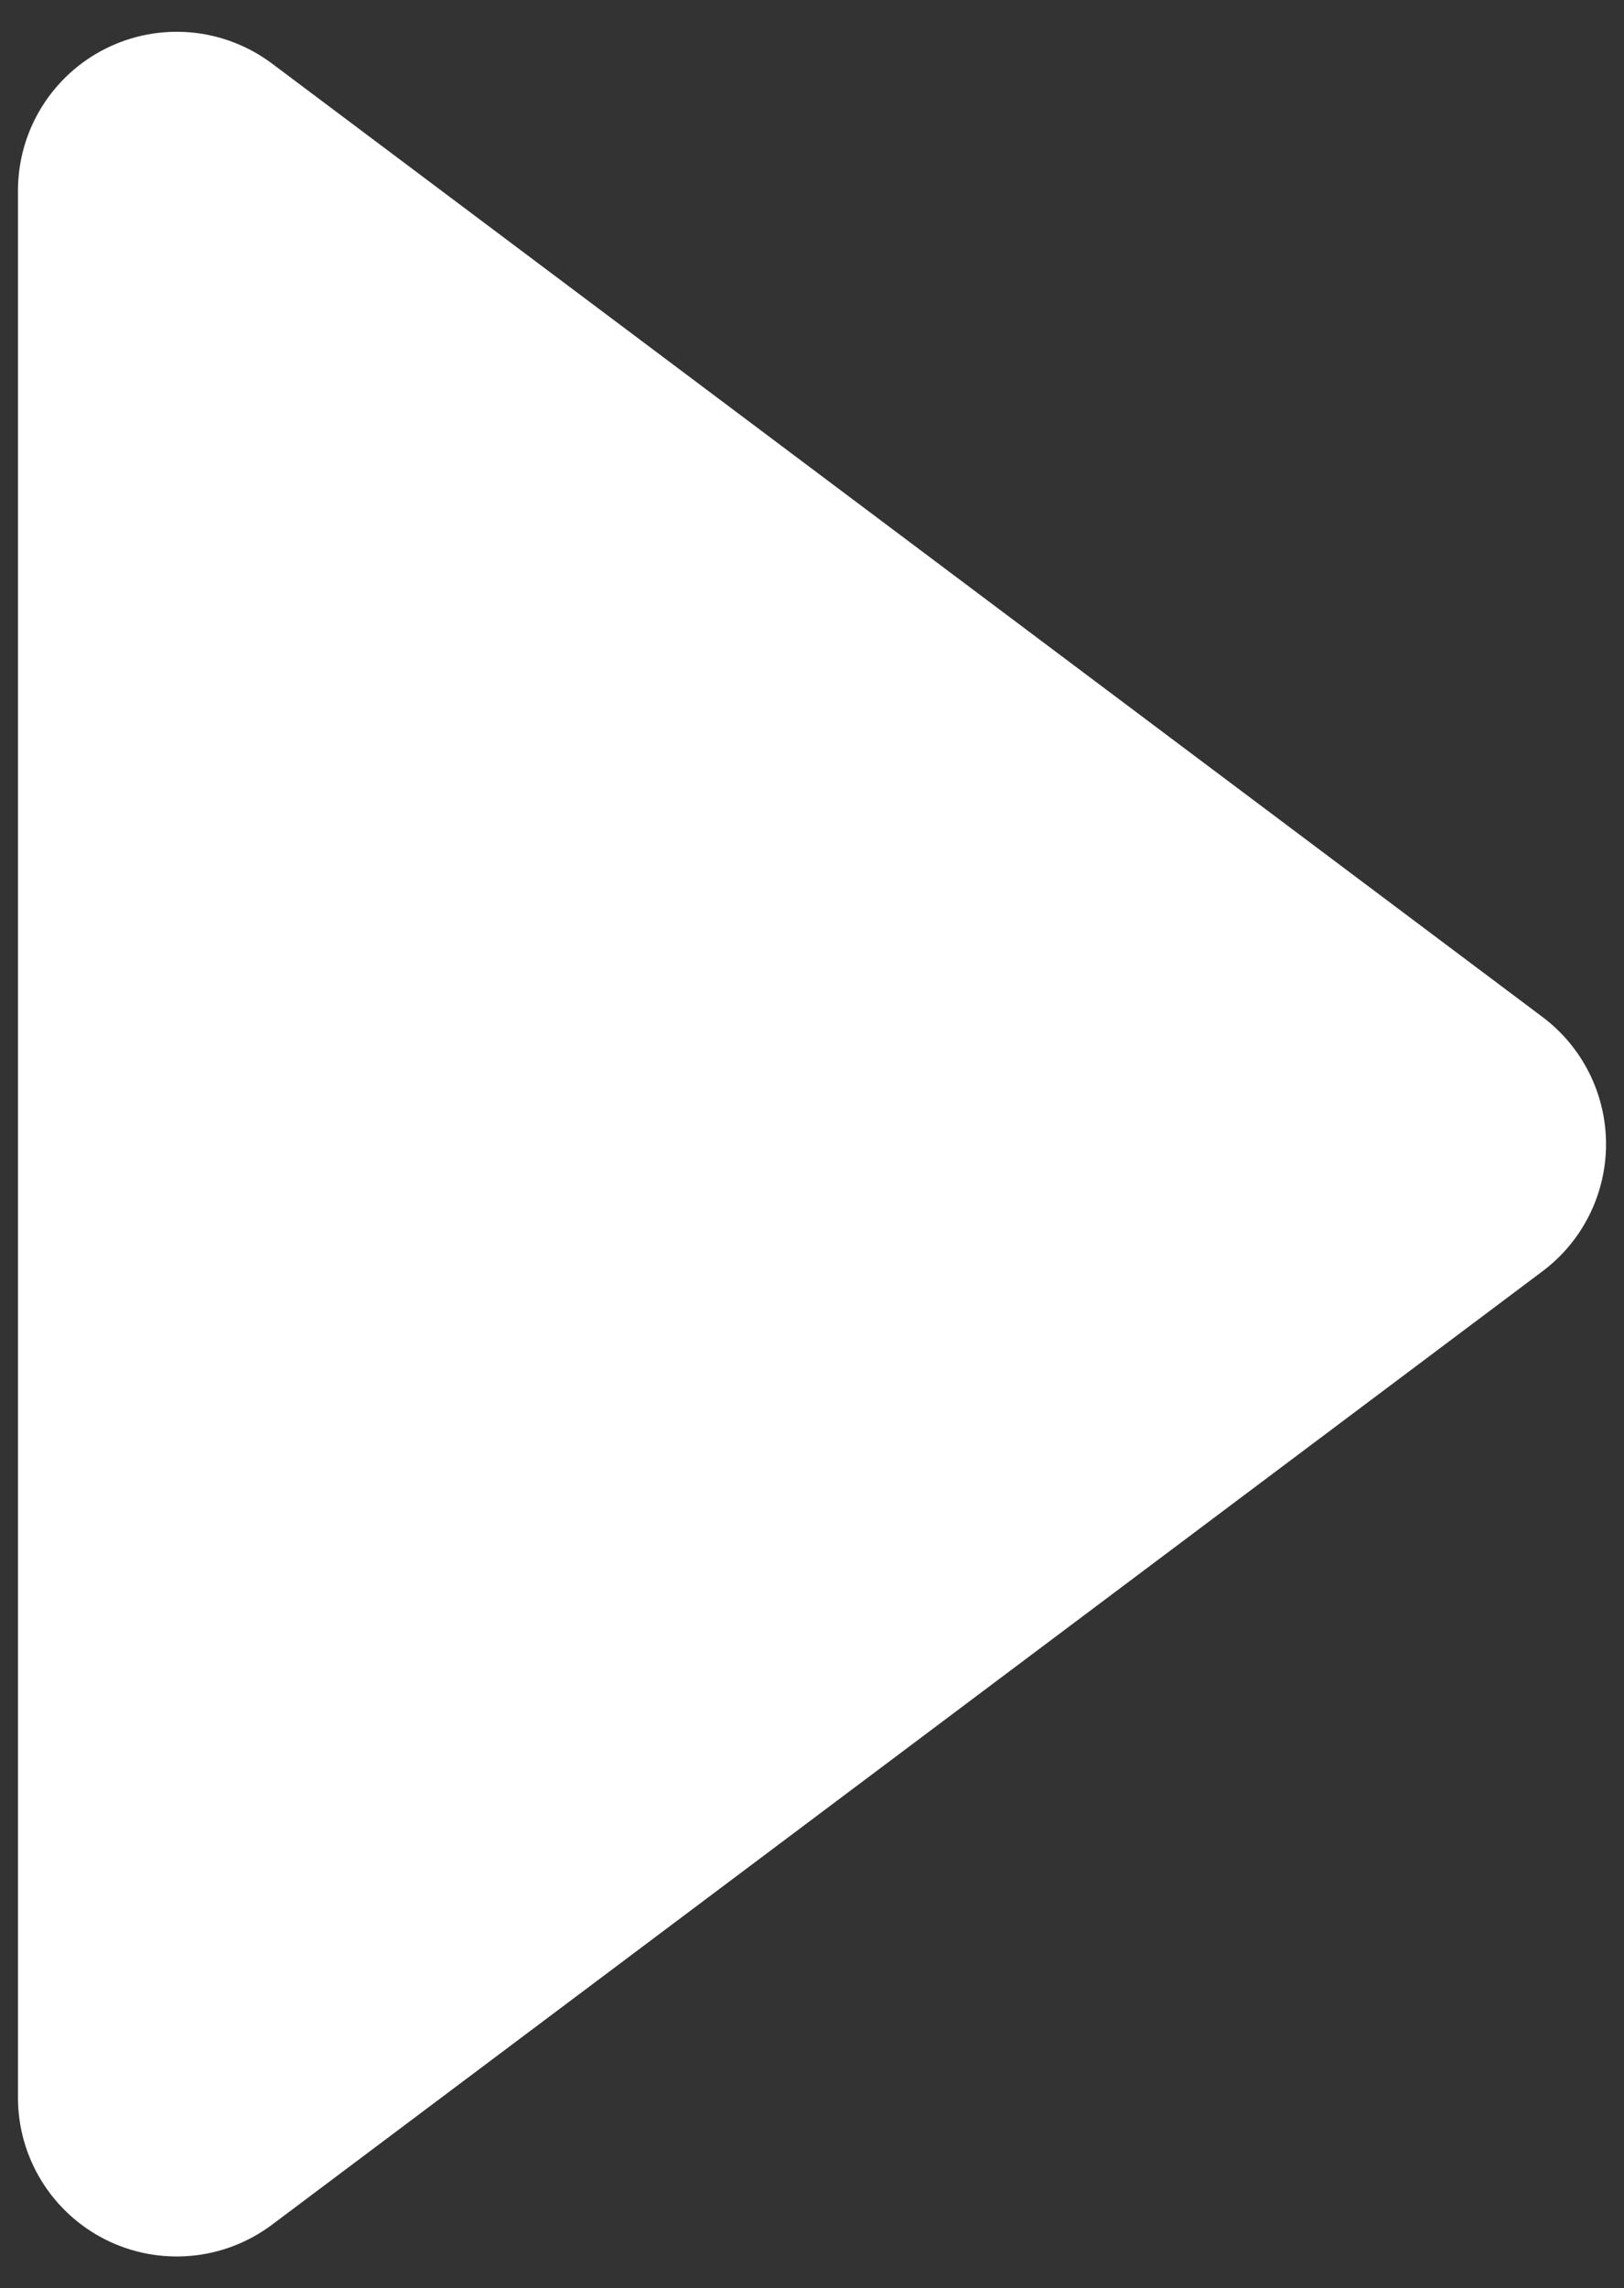 <svg width="49" height="69" viewBox="0 0 49 69" fill="none" xmlns="http://www.w3.org/2000/svg">
<rect x="0" y="0" width="49" height="69" fill="#333333" stroke="none"/>
<path fill-rule="evenodd" clip-rule="evenodd" d="M8.208 1.917C7.496 1.383 6.65 1.058 5.764 0.978C4.877 0.898 3.986 1.066 3.19 1.464C2.394 1.862 1.725 2.474 1.257 3.231C0.789 3.988 0.542 4.86 0.542 5.75V63.25C0.542 64.14 0.789 65.012 1.257 65.769C1.725 66.526 2.394 67.138 3.19 67.536C3.986 67.934 4.877 68.102 5.764 68.022C6.65 67.942 7.496 67.617 8.208 67.083L46.542 38.333C47.137 37.887 47.62 37.308 47.952 36.643C48.285 35.977 48.458 35.244 48.458 34.5C48.458 33.756 48.285 33.022 47.952 32.357C47.62 31.692 47.137 31.113 46.542 30.667L8.208 1.917Z" fill="white"/>
</svg>

